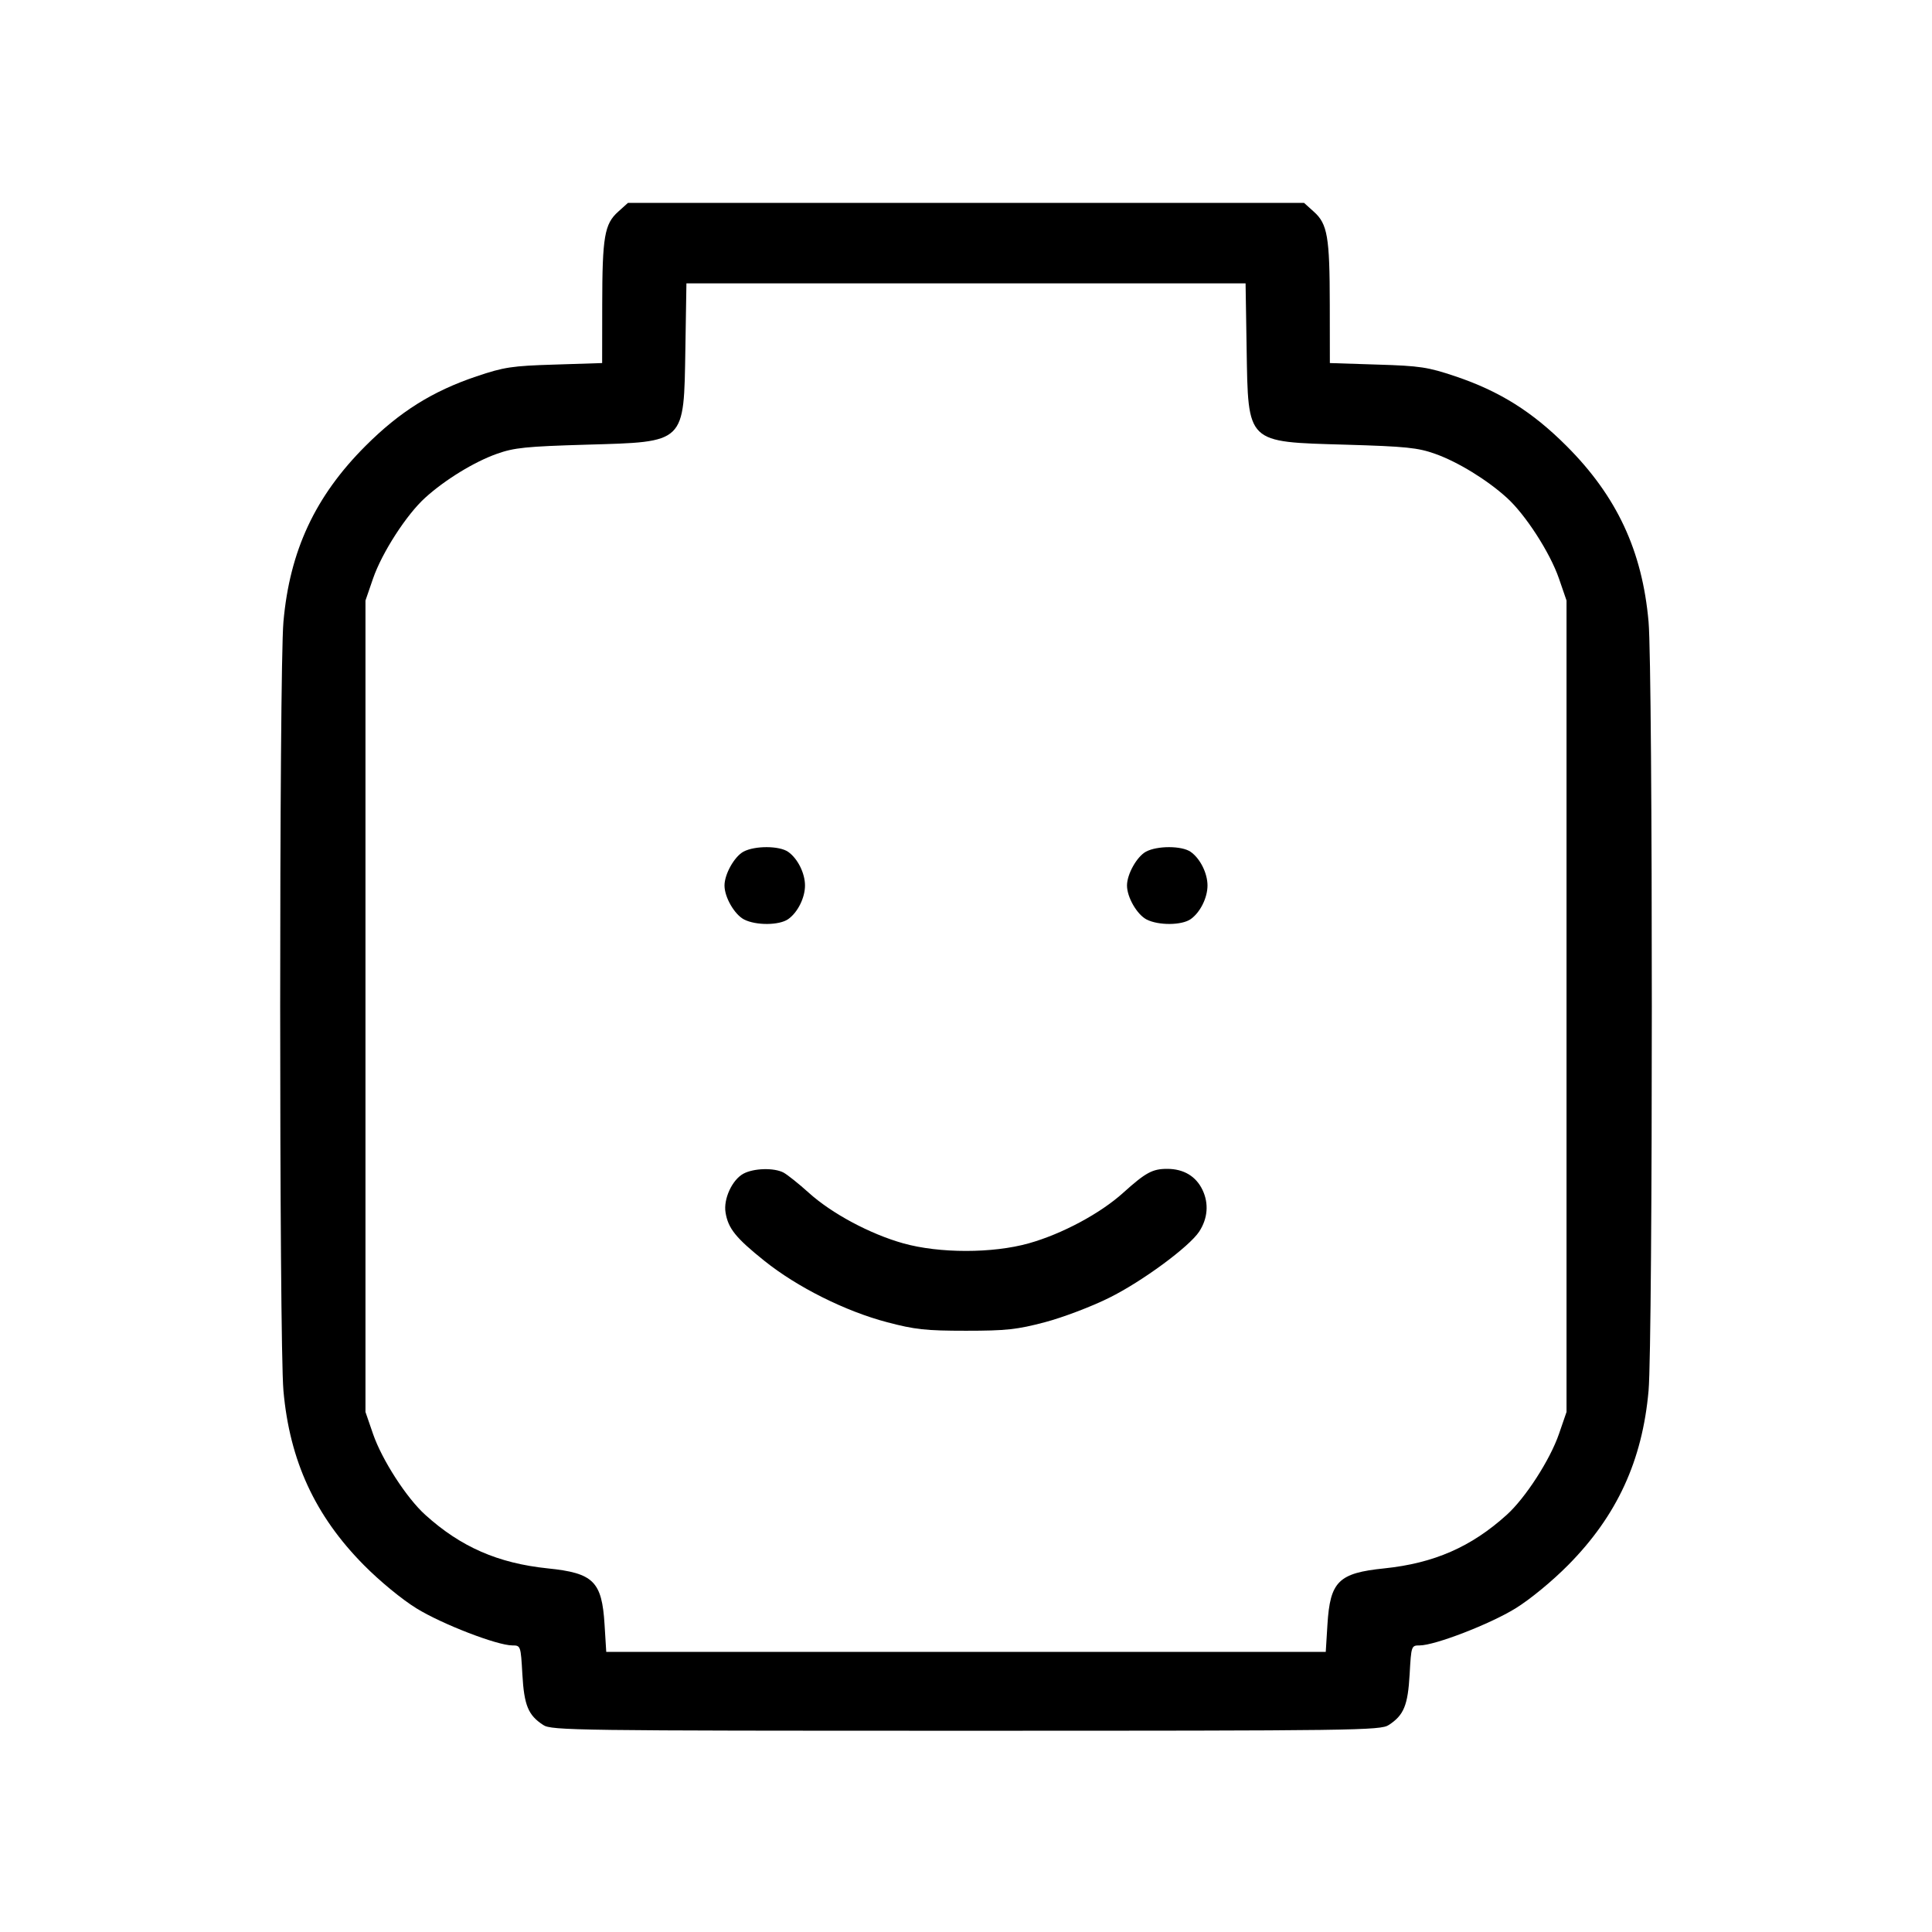 <svg xmlns="http://www.w3.org/2000/svg" class="icon icon-tabler icon-tabler-lego" width="24" height="24" viewBox="0 0 24 24" stroke-width="1" stroke="currentColor" fill="none" stroke-linecap="round" stroke-linejoin="round"><path d="M7.679 2.630 C 7.509 2.782,7.482 2.941,7.481 3.785 L 7.480 4.510 6.890 4.529 C 6.359 4.545,6.262 4.560,5.920 4.675 C 5.371 4.860,4.966 5.114,4.540 5.540 C 3.915 6.165,3.599 6.842,3.521 7.724 C 3.467 8.333,3.467 16.667,3.521 17.276 C 3.598 18.144,3.913 18.829,4.520 19.442 C 4.718 19.642,4.991 19.867,5.174 19.980 C 5.492 20.176,6.174 20.439,6.364 20.440 C 6.468 20.440,6.469 20.444,6.489 20.799 C 6.511 21.185,6.561 21.307,6.749 21.429 C 6.850 21.496,7.153 21.500,12.000 21.500 C 16.847 21.500,17.150 21.496,17.251 21.429 C 17.439 21.307,17.489 21.185,17.511 20.799 C 17.531 20.444,17.532 20.440,17.636 20.440 C 17.826 20.439,18.508 20.176,18.826 19.980 C 19.009 19.867,19.282 19.642,19.480 19.442 C 20.087 18.829,20.402 18.144,20.479 17.276 C 20.533 16.667,20.533 8.333,20.479 7.724 C 20.401 6.842,20.085 6.165,19.460 5.540 C 19.034 5.114,18.629 4.860,18.080 4.675 C 17.738 4.560,17.641 4.545,17.110 4.529 L 16.520 4.510 16.519 3.785 C 16.518 2.941,16.491 2.782,16.321 2.630 L 16.199 2.520 12.000 2.520 L 7.801 2.520 7.679 2.630 M15.486 4.332 C 15.506 5.517,15.476 5.488,16.717 5.524 C 17.466 5.546,17.613 5.561,17.829 5.638 C 18.108 5.737,18.471 5.959,18.717 6.182 C 18.949 6.391,19.255 6.865,19.366 7.187 L 19.460 7.460 19.460 12.500 L 19.460 17.540 19.366 17.813 C 19.255 18.135,18.949 18.609,18.717 18.818 C 18.276 19.217,17.813 19.419,17.196 19.483 C 16.628 19.541,16.523 19.644,16.490 20.180 L 16.469 20.520 12.000 20.520 L 7.531 20.520 7.510 20.180 C 7.477 19.644,7.372 19.541,6.804 19.483 C 6.187 19.419,5.724 19.217,5.283 18.818 C 5.051 18.609,4.745 18.135,4.634 17.813 L 4.540 17.540 4.540 12.500 L 4.540 7.460 4.634 7.187 C 4.745 6.865,5.051 6.391,5.283 6.182 C 5.529 5.959,5.892 5.737,6.171 5.638 C 6.387 5.561,6.534 5.546,7.283 5.524 C 8.524 5.488,8.494 5.517,8.514 4.332 L 8.527 3.520 12.000 3.520 L 15.473 3.520 15.486 4.332 M9.235 10.580 C 9.122 10.642,9.000 10.859,9.000 11.000 C 9.000 11.146,9.124 11.360,9.243 11.422 C 9.391 11.498,9.679 11.496,9.791 11.418 C 9.909 11.335,10.000 11.153,10.000 11.000 C 10.000 10.847,9.909 10.665,9.791 10.582 C 9.681 10.505,9.376 10.504,9.235 10.580 M14.235 10.580 C 14.122 10.642,14.000 10.859,14.000 11.000 C 14.000 11.146,14.124 11.360,14.243 11.422 C 14.391 11.498,14.679 11.496,14.791 11.418 C 14.909 11.335,15.000 11.153,15.000 11.000 C 15.000 10.847,14.909 10.665,14.791 10.582 C 14.681 10.505,14.376 10.504,14.235 10.580 M9.235 14.580 C 9.095 14.656,8.985 14.894,9.013 15.062 C 9.045 15.260,9.140 15.378,9.496 15.663 C 9.904 15.990,10.502 16.289,11.020 16.425 C 11.364 16.516,11.502 16.531,12.000 16.531 C 12.498 16.531,12.636 16.516,12.980 16.425 C 13.200 16.367,13.560 16.231,13.780 16.121 C 14.188 15.919,14.773 15.488,14.897 15.299 C 15.003 15.137,15.018 14.951,14.939 14.784 C 14.858 14.612,14.704 14.520,14.499 14.520 C 14.316 14.520,14.233 14.565,13.954 14.816 C 13.669 15.074,13.193 15.329,12.780 15.445 C 12.331 15.571,11.669 15.571,11.220 15.445 C 10.807 15.329,10.331 15.074,10.046 14.816 C 9.922 14.704,9.781 14.592,9.733 14.566 C 9.614 14.504,9.363 14.511,9.235 14.580 " stroke="none" fill="black" fill-rule="evenodd"></path></svg>